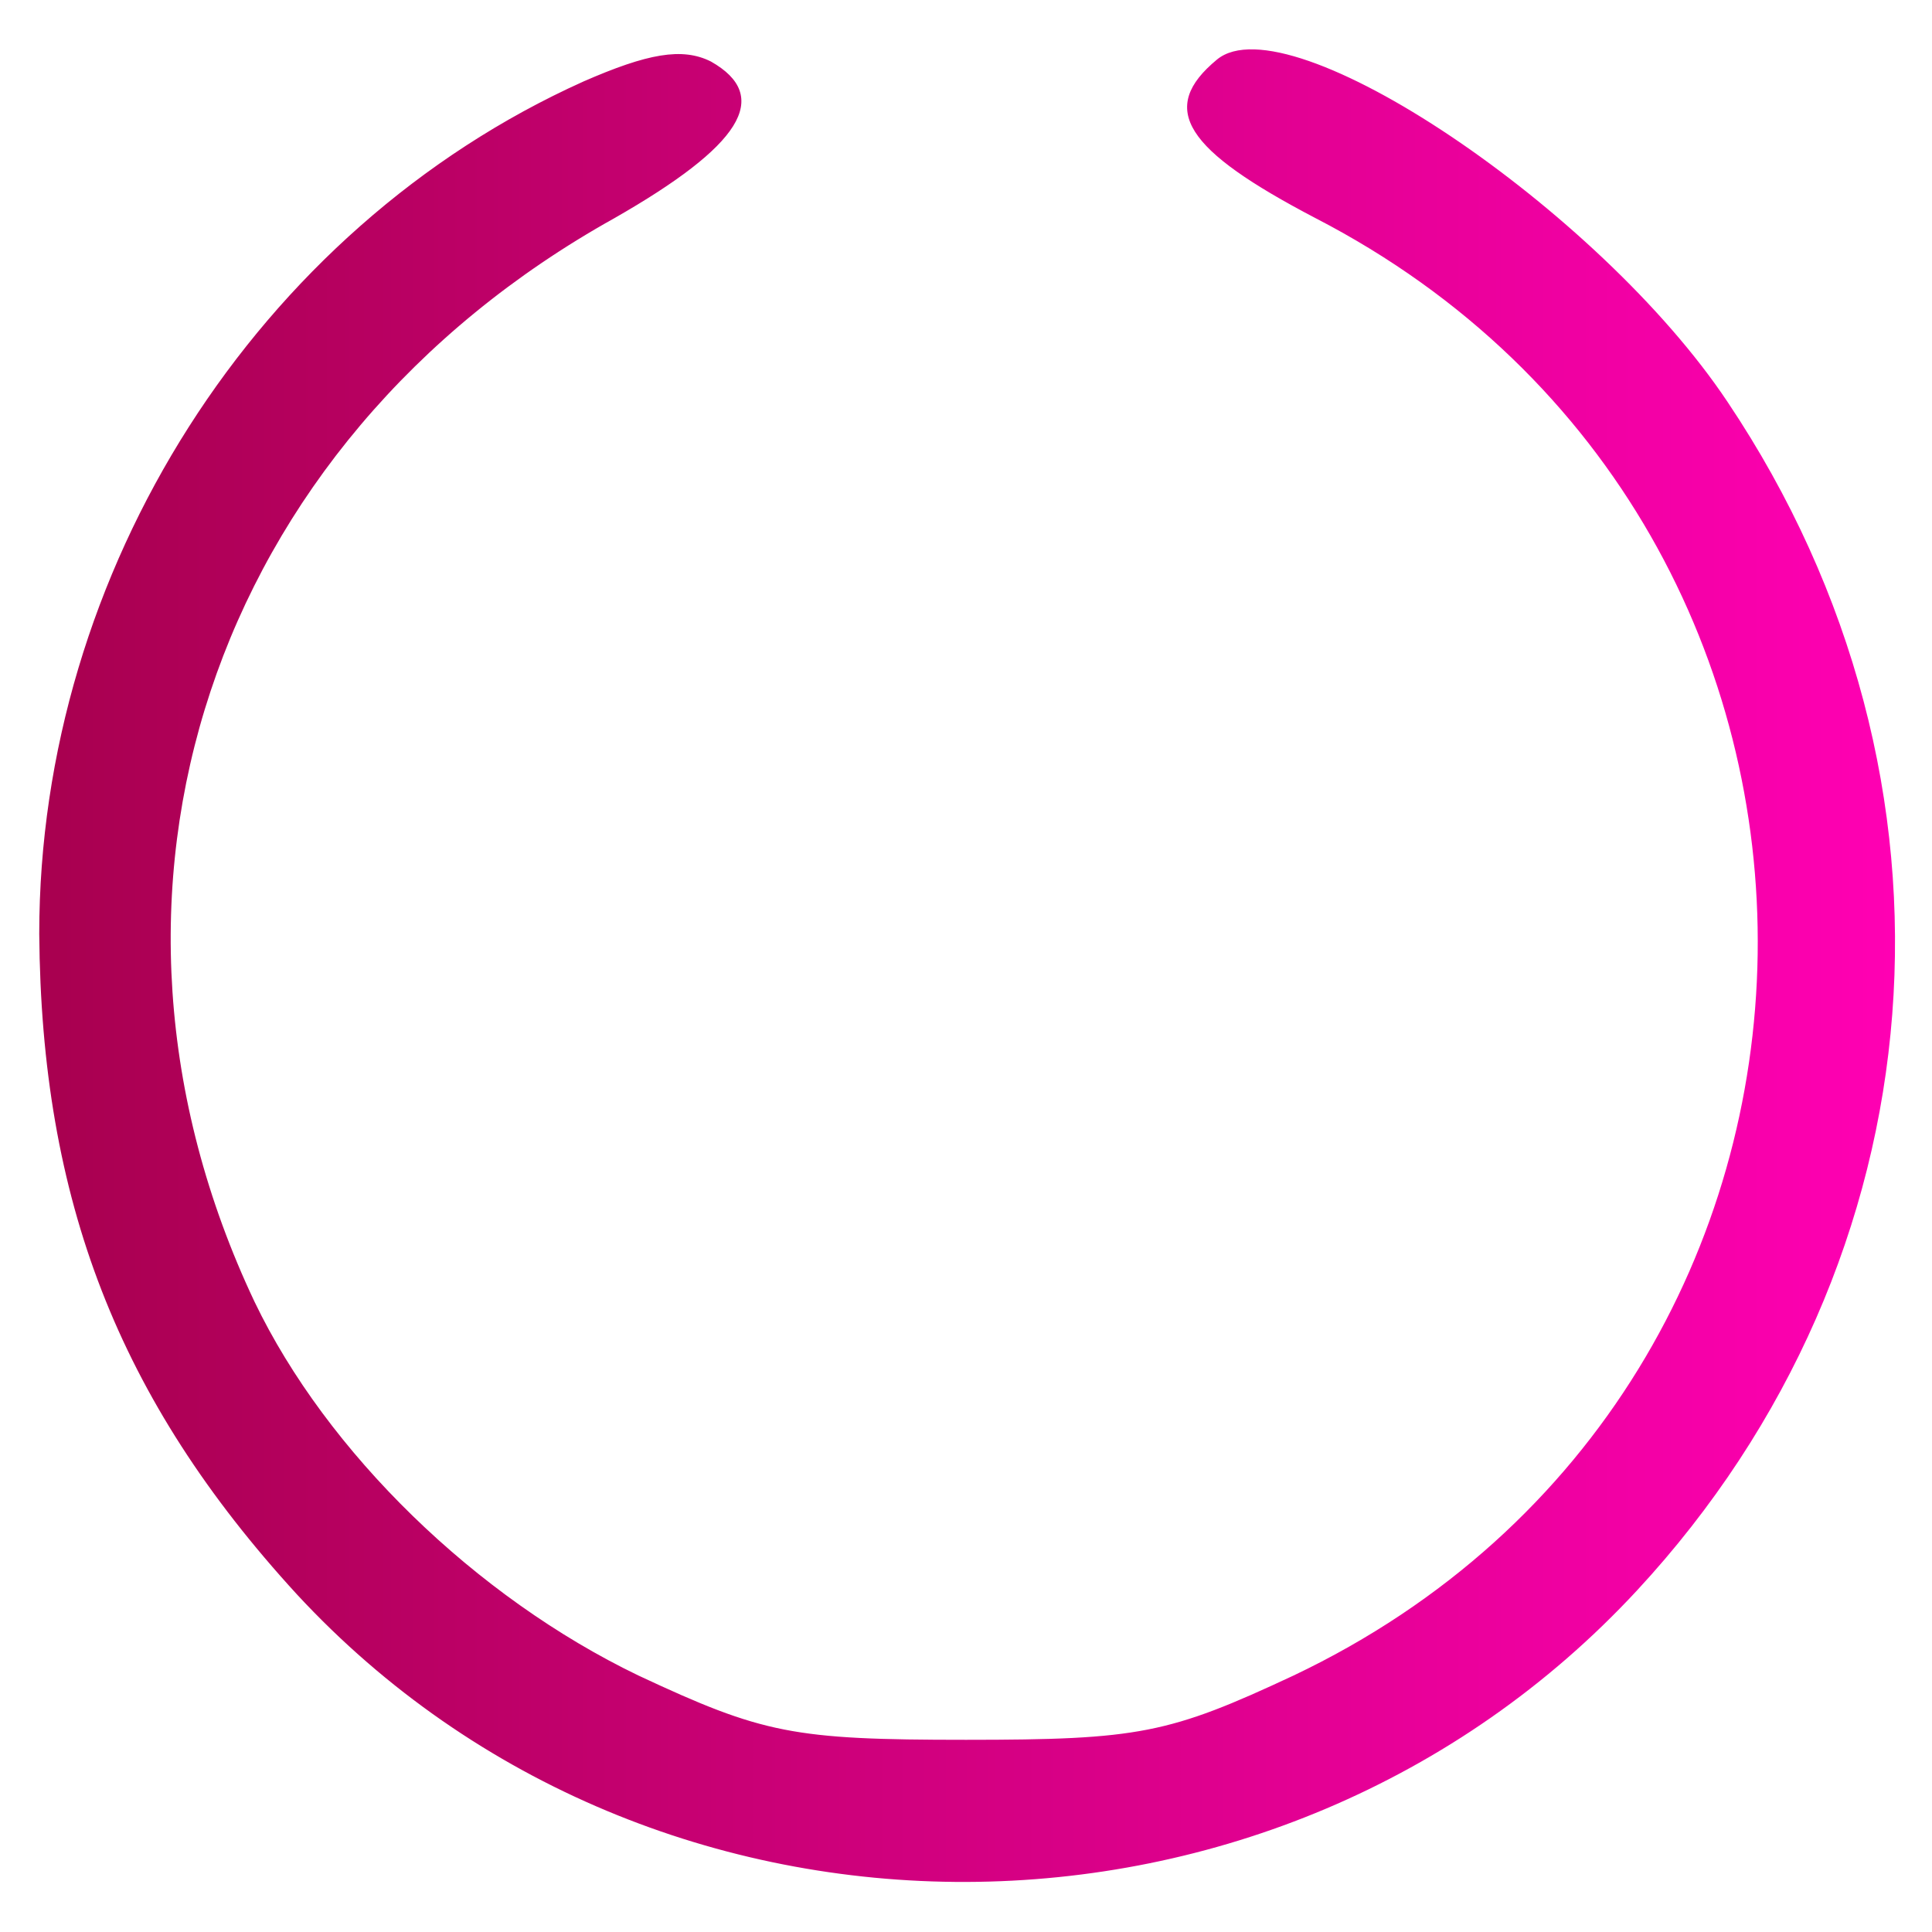 <?xml version="1.0" encoding="UTF-8" standalone="no"?>
<svg
   version="1.0"
   width="96pt"
   height="96pt"
   viewBox="0 0 96 96"
   preserveAspectRatio="xMidYMid meet"
   id="svg8"
   sodipodi:docname="reload.svg"
   inkscape:version="1.1.2 (0a00cf5339, 2022-02-04, custom)"
   xmlns:inkscape="http://www.inkscape.org/namespaces/inkscape"
   xmlns:sodipodi="http://sodipodi.sourceforge.net/DTD/sodipodi-0.dtd"
   xmlns:xlink="http://www.w3.org/1999/xlink"
   xmlns="http://www.w3.org/2000/svg"
   xmlns:svg="http://www.w3.org/2000/svg">
  <defs
     id="defs12">
    <linearGradient
       inkscape:collect="always"
       id="linearGradient1618">
      <stop
         style="stop-color:#a8004f;stop-opacity:1"
         offset="0"
         id="stop1614" />
      <stop
         style="stop-color:#ff00b3;stop-opacity:1"
         offset="1"
         id="stop1616" />
    </linearGradient>
    <linearGradient
       inkscape:collect="always"
       id="linearGradient852">
      <stop
         style="stop-color:#a8004f;stop-opacity:1"
         offset="0"
         id="stop848" />
      <stop
         style="stop-color:#ff00b3;stop-opacity:1"
         offset="1"
         id="stop850" />
    </linearGradient>
    <linearGradient
       inkscape:collect="always"
       xlink:href="#linearGradient1618"
       id="linearGradient885"
       gradientUnits="userSpaceOnUse"
       x1="20"
       y1="480.177"
       x2="941.129"
       y2="480.177" />
    <linearGradient
       inkscape:collect="always"
       xlink:href="#linearGradient852"
       id="linearGradient912"
       x1="19.5"
       y1="480.177"
       x2="941.623"
       y2="480.177"
       gradientUnits="userSpaceOnUse" />
  </defs>
  <sodipodi:namedview
     id="namedview10"
     pagecolor="#505050"
     bordercolor="#eeeeee"
     borderopacity="1"
     inkscape:pageshadow="0"
     inkscape:pageopacity="0"
     inkscape:pagecheckerboard="0"
     inkscape:document-units="pt"
     showgrid="false"
     inkscape:zoom="4.90625"
     inkscape:cx="67.872611"
     inkscape:cy="64"
     inkscape:window-width="1402"
     inkscape:window-height="903"
     inkscape:window-x="2262"
     inkscape:window-y="1521"
     inkscape:window-maximized="0"
     inkscape:current-layer="svg8" />
  <g
     transform="matrix(0.1,0,0,-0.1,0,96)"
     fill="#000000"
     stroke="none"
     id="g6"
     style="stroke:url(#linearGradient885);fill-opacity:1;fill:url(#linearGradient912);opacity:1">
    <path
       d="M 290,919 C 128,846 20,676 20,496 21,364 59,265 148,168 325,-23 635,-22 813,170 965,334 984,572 858,760 794,856 640,959 605,930 576,906 589,886 654,852 952,698 946,271 643,127 581,98 566,95 480,95 394,95 379,98 317,127 236,166 162,238 126,313 30,516 104,740 305,852 c 63,36 78,60 48,77 -14,7 -31,4 -63,-10 z"
       id="path2"
       style="stroke:url(#linearGradient885);fill-opacity:1;fill:url(#linearGradient912)" />
    <path
       d="m 414,740 c -36,-11 -50,-36 -33,-57 9,-10 26,-12 69,-7 173,19 278,-166 173,-305 -83,-109 -254,-85 -314,44 -25,53 -24,65 5,65 47,0 47,21 -1,98 -25,39 -50,72 -57,72 -16,0 -98,-140 -92,-156 3,-8 19,-14 36,-14 26,0 30,-4 30,-27 0,-35 29,-99 62,-138 69,-81 207,-104 306,-50 176,96 178,353 2,449 -56,30 -136,41 -186,26 z"
       id="path4"
       style="stroke:url(#linearGradient885);fill-opacity:1;fill:url(#linearGradient912)" />
  </g>
</svg>
